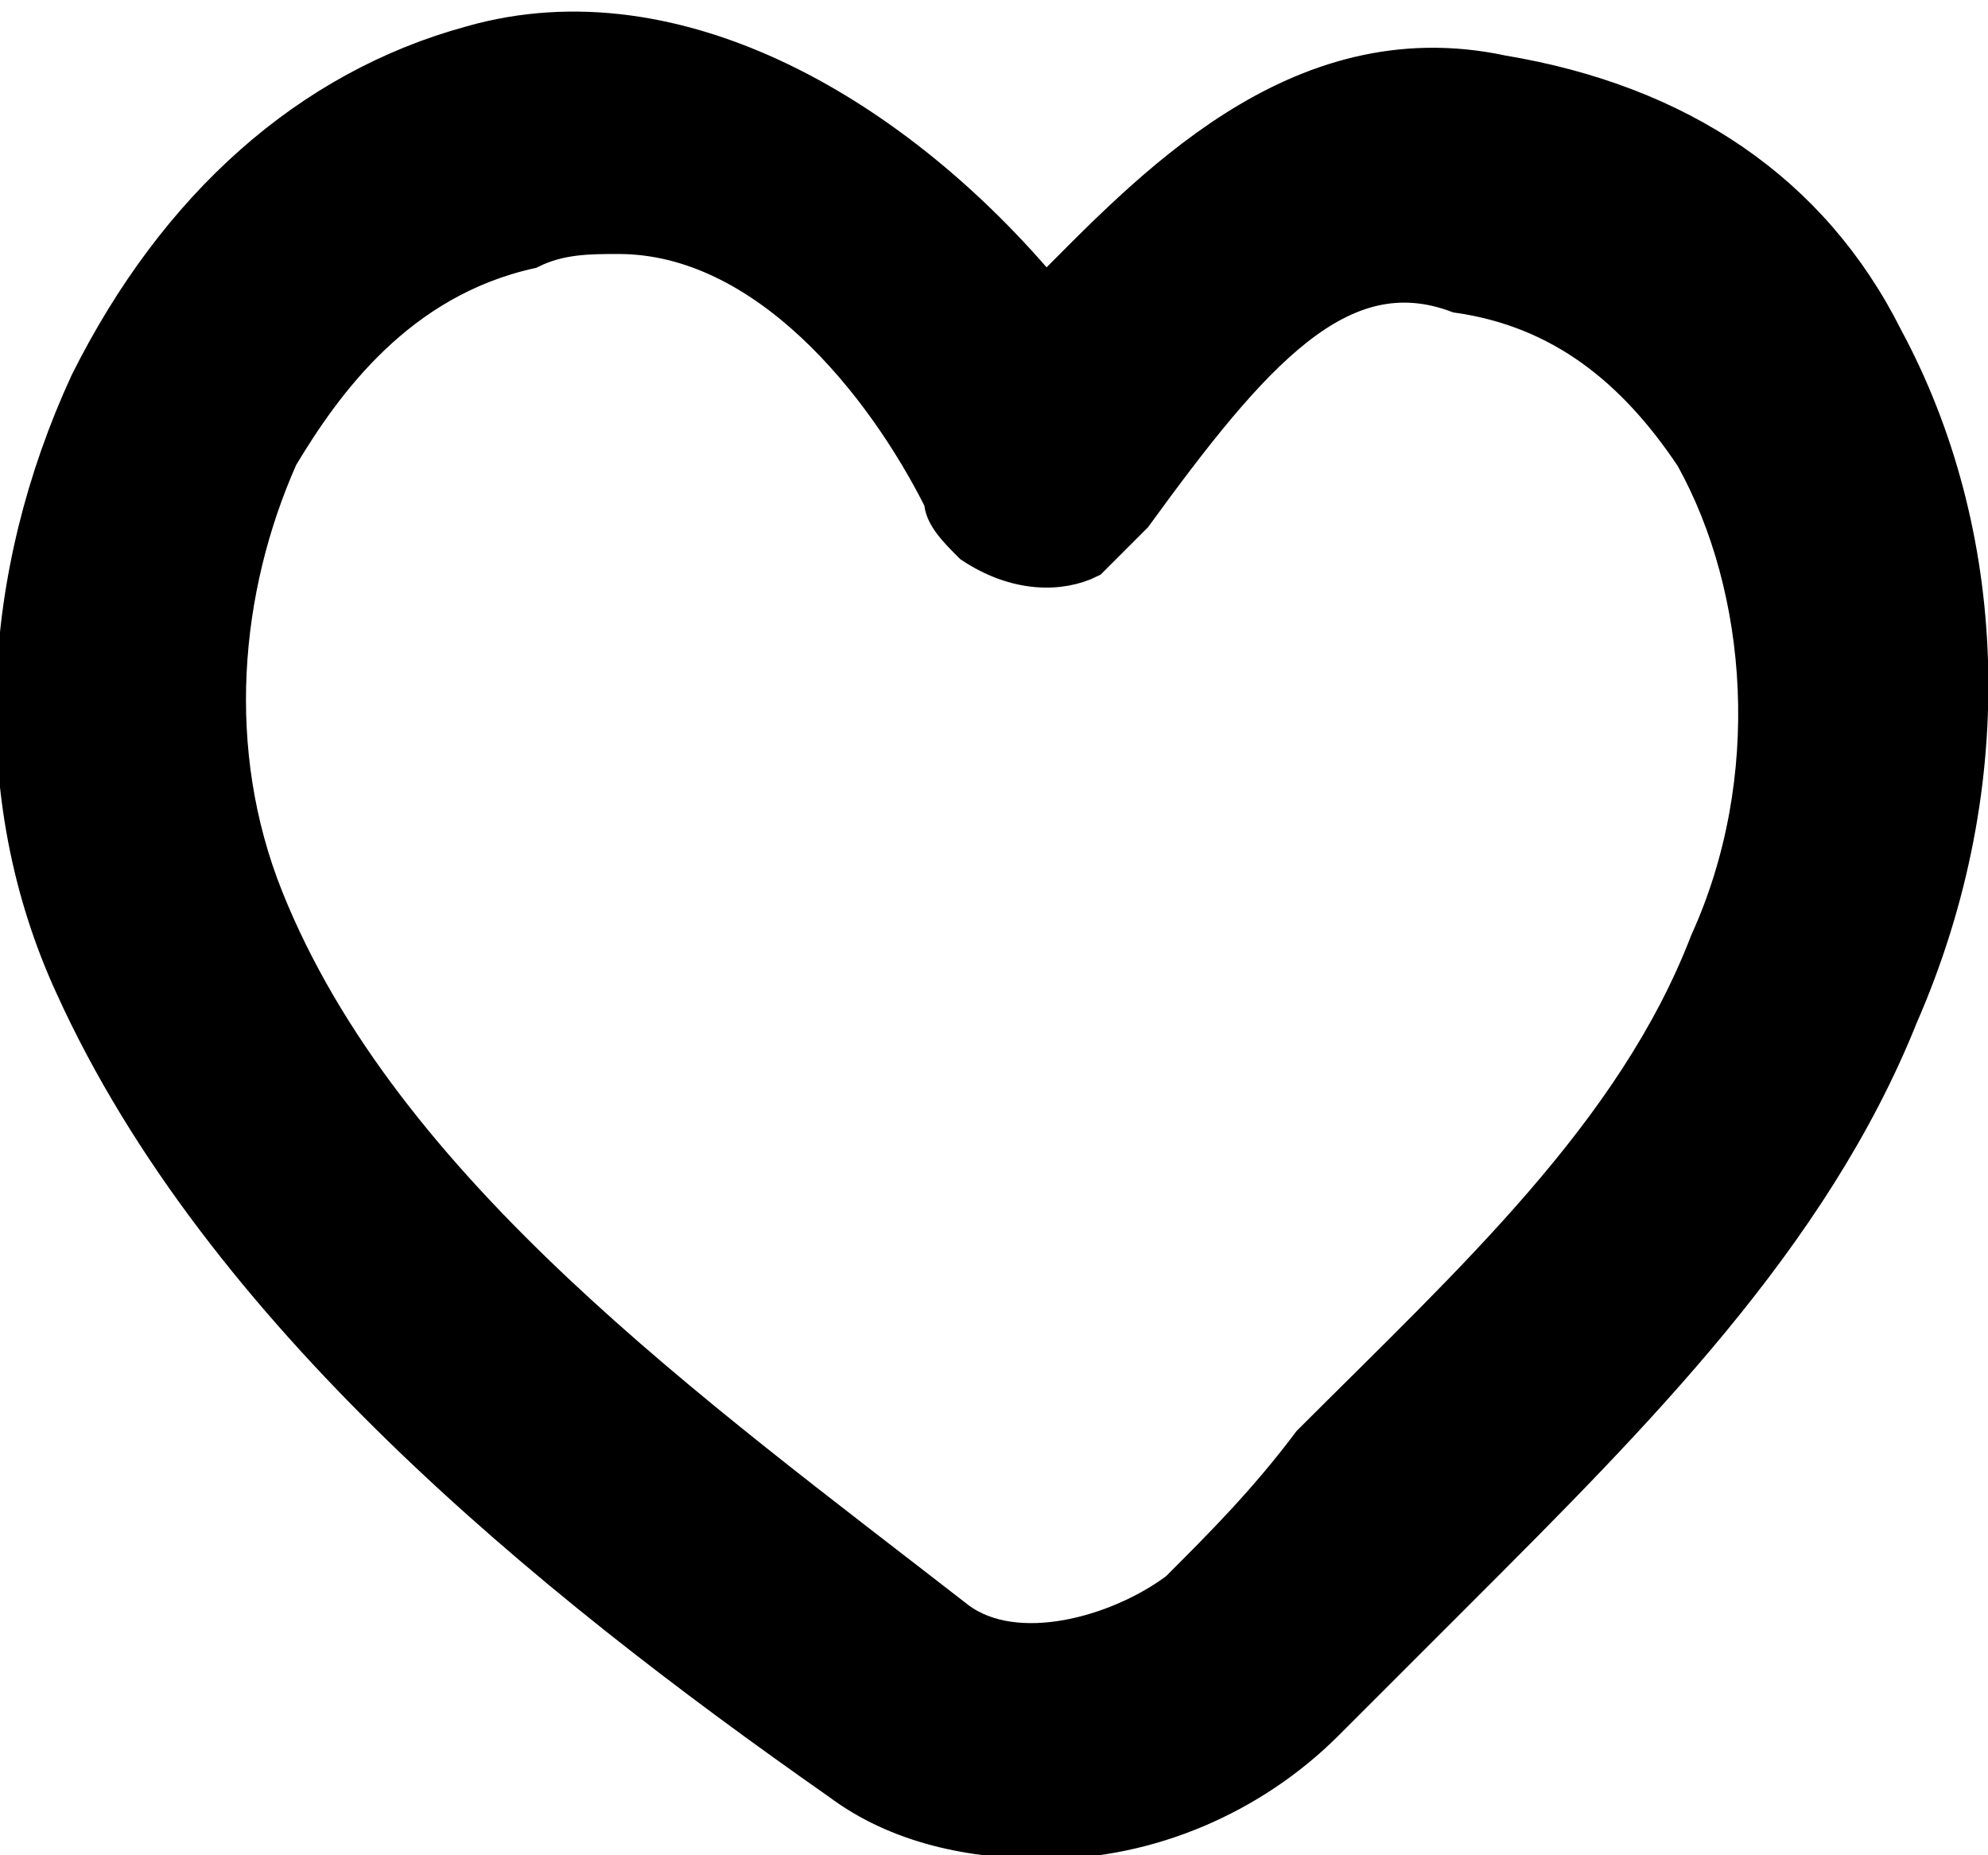 <?xml version="1.0" encoding="utf-8"?>
<!-- Generator: Adobe Illustrator 24.0.0, SVG Export Plug-In . SVG Version: 6.00 Build 0)  -->
<svg version="1.1" id="레이어_1" xmlns="http://www.w3.org/2000/svg" xmlns:xlink="http://www.w3.org/1999/xlink" x="0px"
	 y="0px" width="13.5px" height="12.6px" viewBox="0 0 13.5 12.6" style="enable-background:new 0 0 13.5 12.6;"
	 xml:space="preserve">
<style type="text/css">
	.st0{stroke:#000000;stroke-width:0.25;stroke-miterlimit:10;}
</style>
<g>
	<g>
		<path class="st0" d="M7.1,12.5c-0.5,0-1-0.1-1.4-0.4c-2-1.4-4.2-3.2-5.2-5.4C-0.1,5.4,0,3.9,0.6,2.6c0.6-1.2,1.5-2,2.6-2.3
			c1.4-0.4,2.9,0.5,3.9,1.7c0.7-0.7,1.7-1.8,3.1-1.5c1.2,0.2,2.1,0.8,2.6,1.8c0.7,1.3,0.8,3,0.1,4.6c-0.6,1.5-1.8,2.7-3,3.9
			c-0.3,0.3-0.6,0.6-0.9,0.9C8.5,12.2,7.8,12.5,7.1,12.5z M4.2,1.6c-0.2,0-0.4,0-0.6,0.1C2.7,1.9,2.2,2.6,1.9,3.1
			c-0.4,0.9-0.5,2-0.1,3c0.8,2,2.9,3.5,4.7,4.9c0.4,0.3,1.1,0.1,1.5-0.2c0.3-0.3,0.6-0.6,0.9-1c1.1-1.1,2.2-2.1,2.7-3.4
			C12.1,5.3,12,4,11.5,3.1c-0.4-0.6-0.9-1-1.6-1.1C9.1,1.7,8.5,2.4,7.7,3.5C7.6,3.6,7.5,3.7,7.4,3.8C7.2,3.9,6.9,3.9,6.6,3.7
			C6.5,3.6,6.4,3.5,6.4,3.4C6,2.6,5.2,1.6,4.2,1.6z"/>
	</g>
</g>
</svg>
